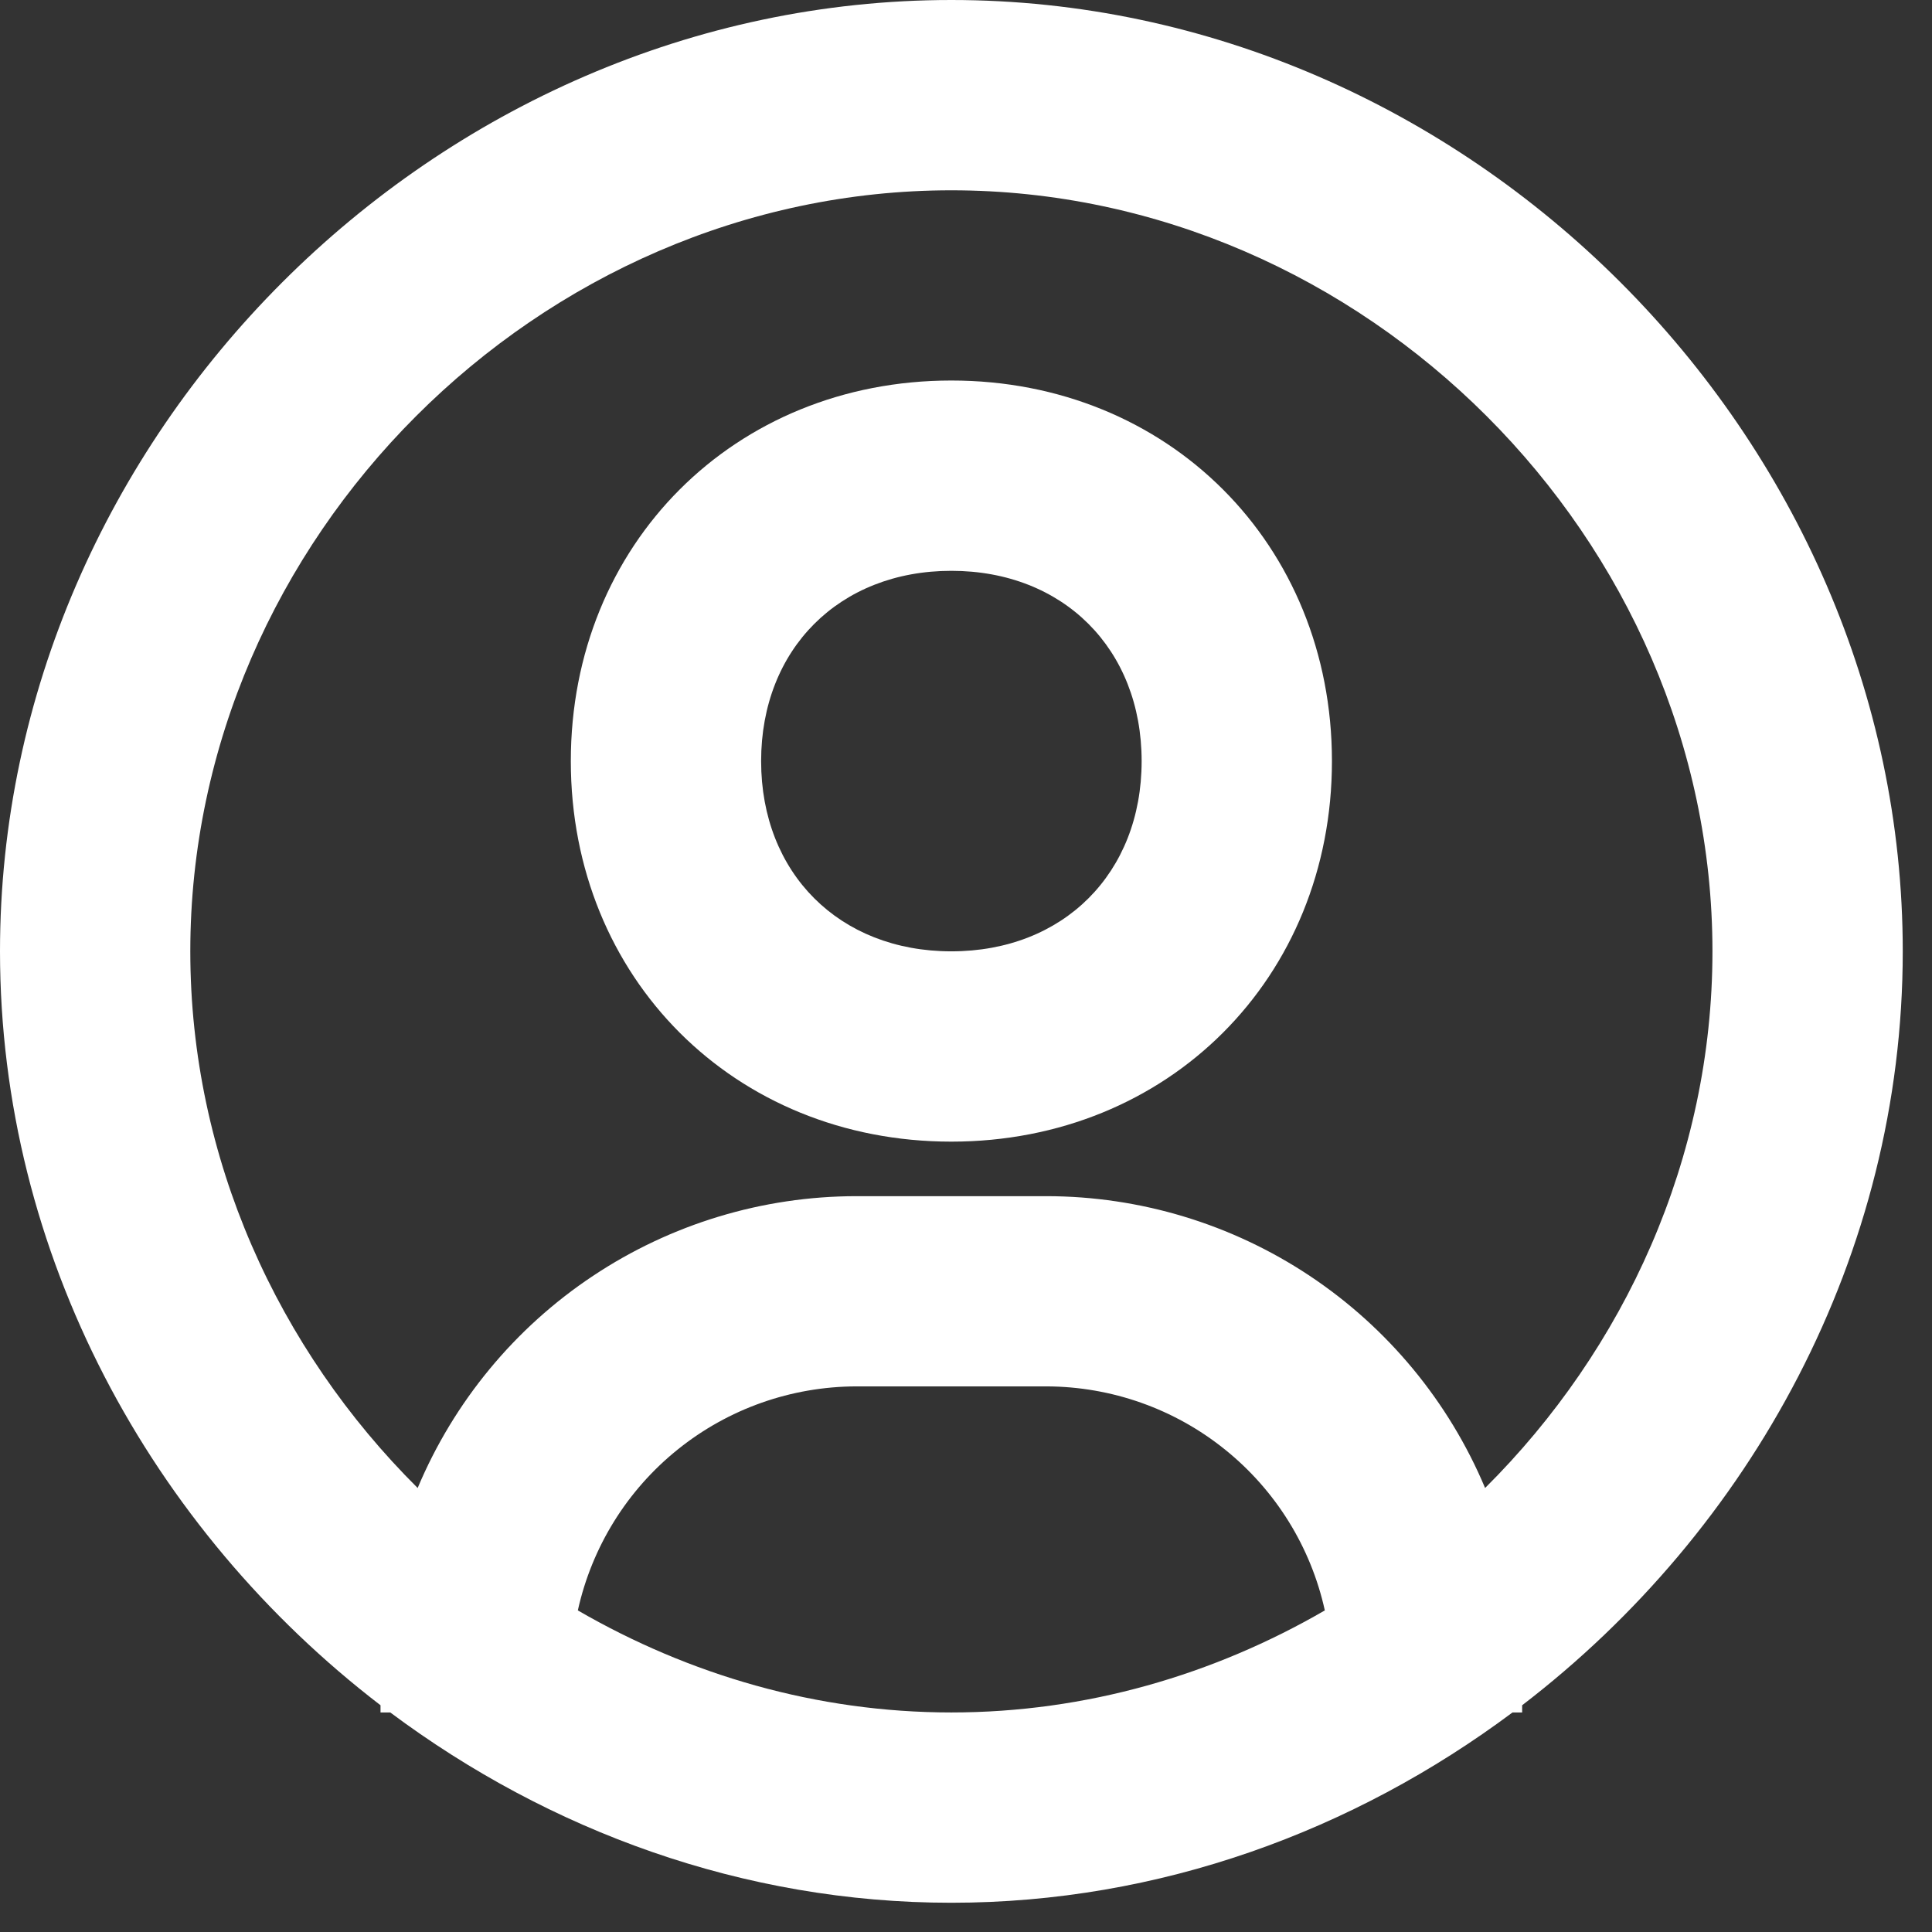 <svg width="22" height="22" viewBox="0 0 22 22" fill="none" xmlns="http://www.w3.org/2000/svg">
<rect x="0" y="0" width="22" height="22" fill="#333333" stroke="none"/>
<path d="M10.833 0C4.961 0 0 4.961 0 10.833C0 14.288 1.725 17.418 4.333 19.418V19.5H4.444C6.251 20.849 8.464 21.667 10.833 21.667C13.203 21.667 15.416 20.849 17.223 19.5H17.333V19.418C19.942 17.418 21.667 14.289 21.667 10.833C21.667 4.961 16.706 0 10.833 0ZM6.58 18.338C6.74 17.615 7.141 16.969 7.717 16.506C8.293 16.042 9.01 15.789 9.75 15.787H11.917C12.656 15.789 13.373 16.042 13.949 16.506C14.526 16.97 14.927 17.616 15.086 18.338C13.821 19.071 12.367 19.5 10.833 19.5C9.299 19.5 7.846 19.071 6.58 18.338ZM16.911 16.944C16.498 15.961 15.803 15.12 14.915 14.529C14.027 13.938 12.984 13.622 11.917 13.621H9.75C8.683 13.622 7.64 13.938 6.752 14.529C5.863 15.12 5.169 15.961 4.756 16.944C3.167 15.364 2.167 13.191 2.167 10.833C2.167 6.135 6.135 2.167 10.833 2.167C15.532 2.167 19.5 6.135 19.5 10.833C19.5 13.191 18.5 15.364 16.911 16.944Z" fill="white"/>
<path d="M10.833 4.333C8.363 4.333 6.5 6.197 6.5 8.667C6.5 11.137 8.363 13 10.833 13C13.303 13 15.167 11.137 15.167 8.667C15.167 6.197 13.303 4.333 10.833 4.333ZM10.833 10.833C9.557 10.833 8.667 9.943 8.667 8.667C8.667 7.391 9.557 6.5 10.833 6.5C12.11 6.5 13 7.391 13 8.667C13 9.943 12.11 10.833 10.833 10.833Z" fill="white"/>
</svg>
